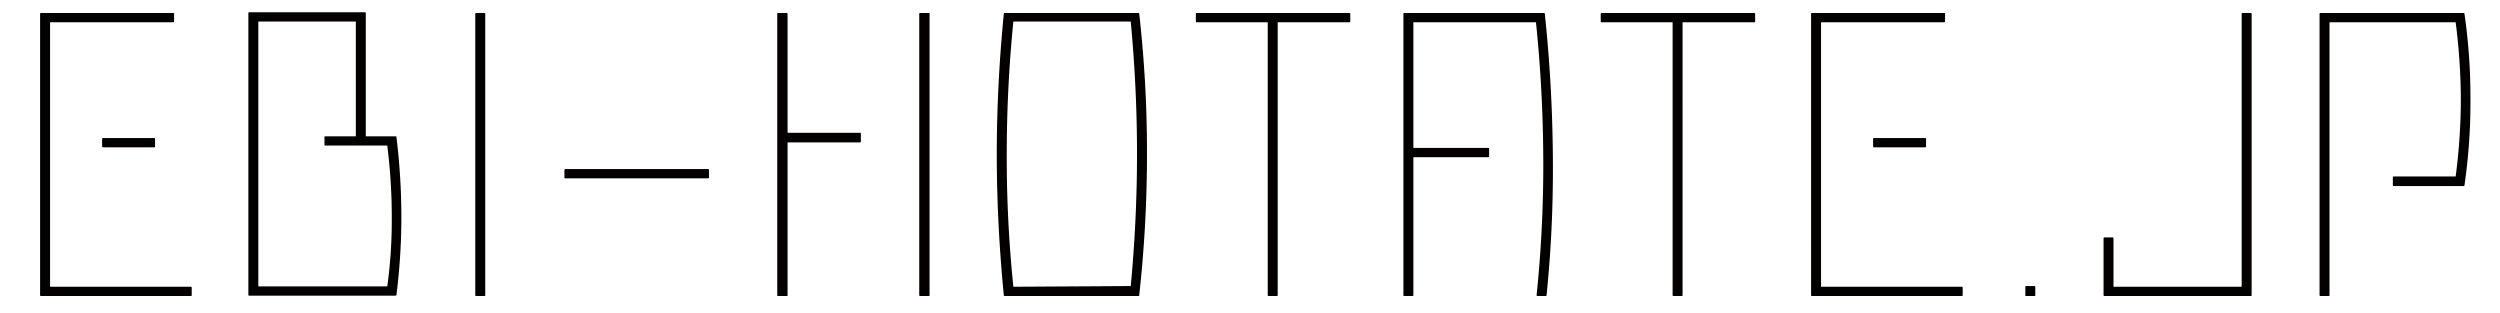 <svg xmlns="http://www.w3.org/2000/svg" xmlns:xlink="http://www.w3.org/1999/xlink" width="799.993" height="100" viewBox="0 104.312 1667 208.377">
  <defs>
    <style>
      .cls-1, .cls-2 {
        fill: #040000;
        fill-rule: evenodd;
      }

      .cls-1 {
        stroke: #000;
        stroke-linejoin: round;
        stroke-width: 1px;
      }

      .cls-2 {
        stroke: #040000;
        stroke-width: 2px;
      }
    </style>
  </defs>
  <path id="EBI-HOTATE.JP" class="cls-1" d="M102.9,202.044v-5.169H68.6v5.169h34.3Zm24.434,99.147v-5.169H32.888V118.638h82.7v-5.169H27.249V301.191H127.336ZM261.731,249.5a323.611,323.611,0,0,1-3.054,46.284h-86.93V118.168h66.02V195.7H216.856v5.169h41.821A380.83,380.83,0,0,1,261.731,249.5Zm5.4-.7a441.438,441.438,0,0,0-3.289-53.1H243.405V113h-77.3V300.956h97.738A420.1,420.1,0,0,0,267.135,248.8Zm55.923,52.393V113.469h-5.639V301.191h5.639Zm149.193-78.472V217.55H376.863v5.169h95.388Zm147.082,78.472V113.469h-5.874V301.191h5.874ZM573.519,198.755v-5.4H524.65V113.469h-5.874V301.191h5.874V198.755h48.869Zm185.143,8.223c0,29.368-1.41,58.971-4.229,88.574l-79.177.47a843.265,843.265,0,0,1-4.464-87.87,897.833,897.833,0,0,1,4.464-89.984h79.177C757.252,148.006,758.662,177.374,758.662,206.978Zm-88.81-93.509c-3.054,31.248-4.7,62.5-4.7,93.744s1.644,62.5,4.7,93.978h89.28a860.71,860.71,0,0,0,5.169-94.448,824.344,824.344,0,0,0-5.169-93.274h-89.28Zm230.018,5.169v-5.169H797.9v5.169h47.929V301.191h5.638V118.638h48.4Zm130.87,182.553a823.581,823.581,0,0,0,4.23-85.52,980.1,980.1,0,0,0-5.4-102.2H936.292V301.191h5.639V208.622h50.513v-5.169H941.931V118.638h82.7a928.474,928.474,0,0,1,4.94,95.858,841.31,841.31,0,0,1-4.47,86.695h5.64Zm139.09-182.553v-5.169H1067.87v5.169h47.93V301.191h5.64V118.638h48.39Zm113.96,83.406v-5.169h-34.3v5.169h34.3Zm24.43,99.147v-5.169h-94.45V118.638h82.71v-5.169h-88.34V301.191h100.08Zm48.41,0v-5.639h-5.64v5.639h5.64Zm144.26-187.722h-5.64V296.022h-86.46V263.13h-5.64v38.061h97.74V113.469Zm141.91,0h-95.62V301.191h5.64V118.638h85.05a413.34,413.34,0,0,1,3.52,52.393,396.318,396.318,0,0,1-3.52,51.453h-41.82v5.4h46.75a384.17,384.17,0,0,0,3.99-57.092A389.562,389.562,0,0,0,1642.8,113.469Z"/>
</svg>
